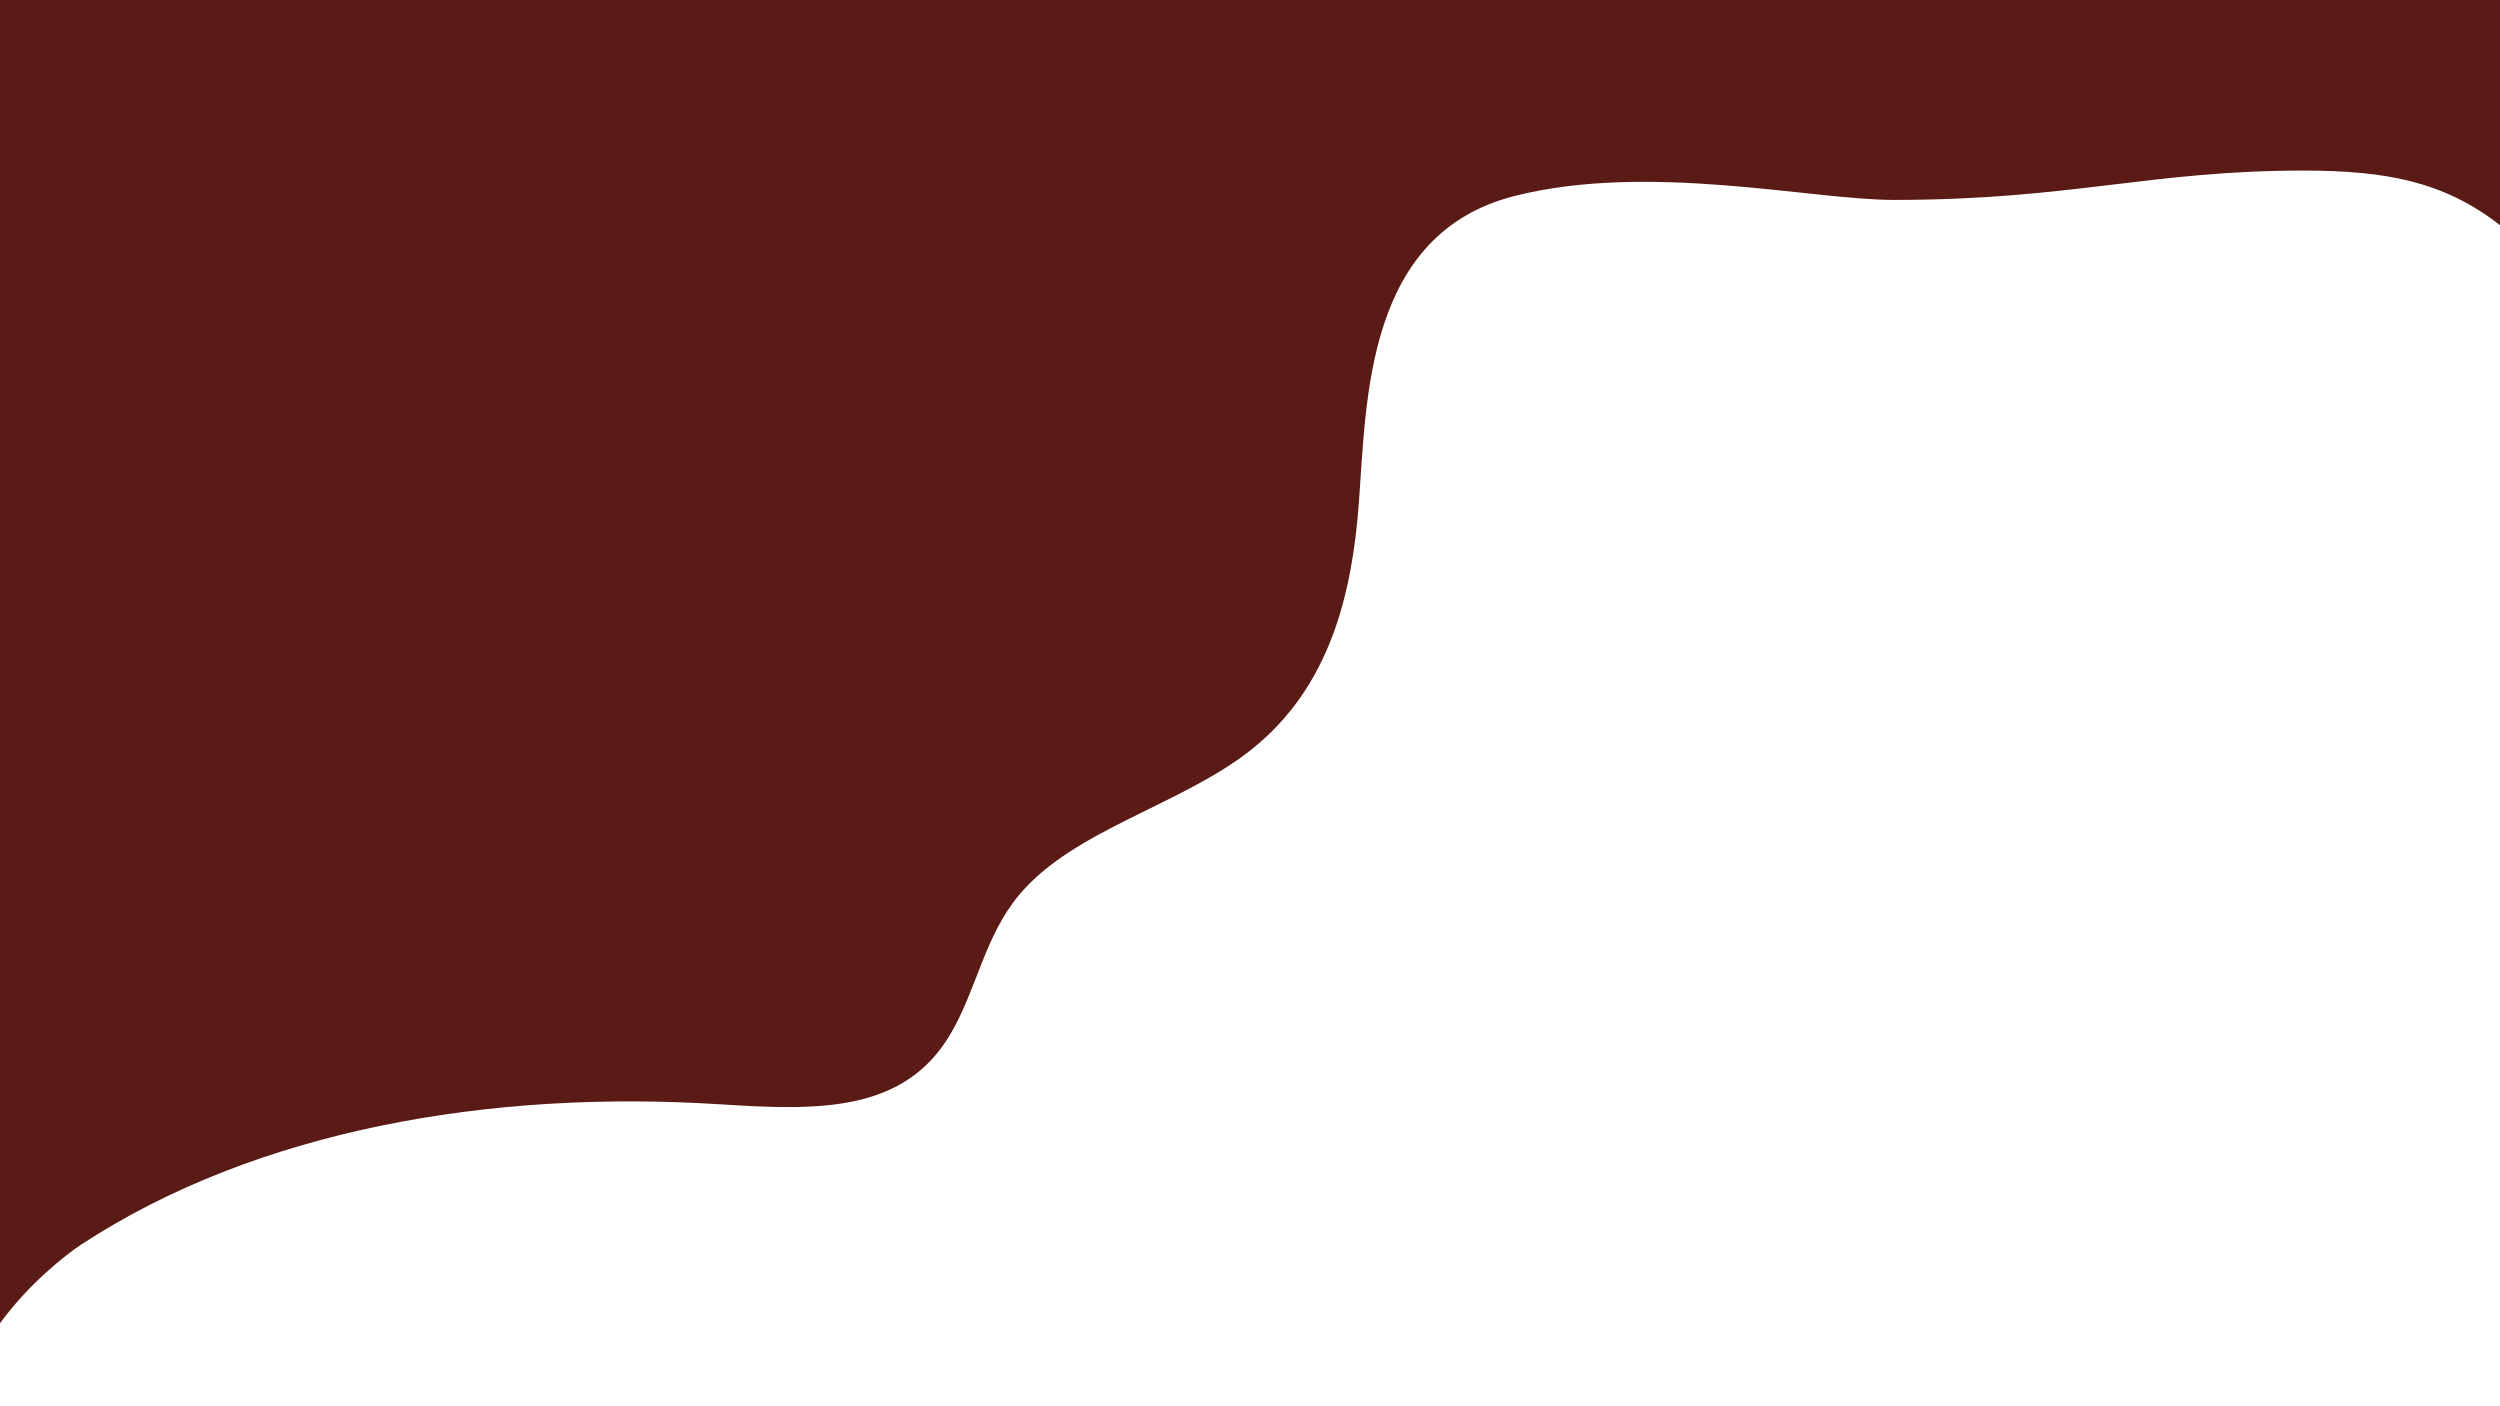 <svg xmlns="http://www.w3.org/2000/svg" viewBox="0 0 1920 1080"><title>Artboard 1</title><rect width="1920" height="1080" style="fill:#5a1b16"/><path d="M1920,172.94v908.38H0v-65C21.52,986.57,49.93,964,62.47,955.75c135-88.36,314.65-118.84,490.2-107.66,75.15,4.81,142.44,7,178.1-55.34,19.76-34.48,25.57-73.88,52-105.54,41.81-50,124.14-68.76,177.87-111.21,61.71-48.73,77.91-121.81,83-190.21,5.9-79.14,5.26-206.53,120-235.39,102.92-25.89,227.41,3.14,290.78,3.14,136,0,196.68-22.54,314.59-22.54C1832,131,1876.85,139.25,1920,172.94Z" style="fill:#fff"/></svg>